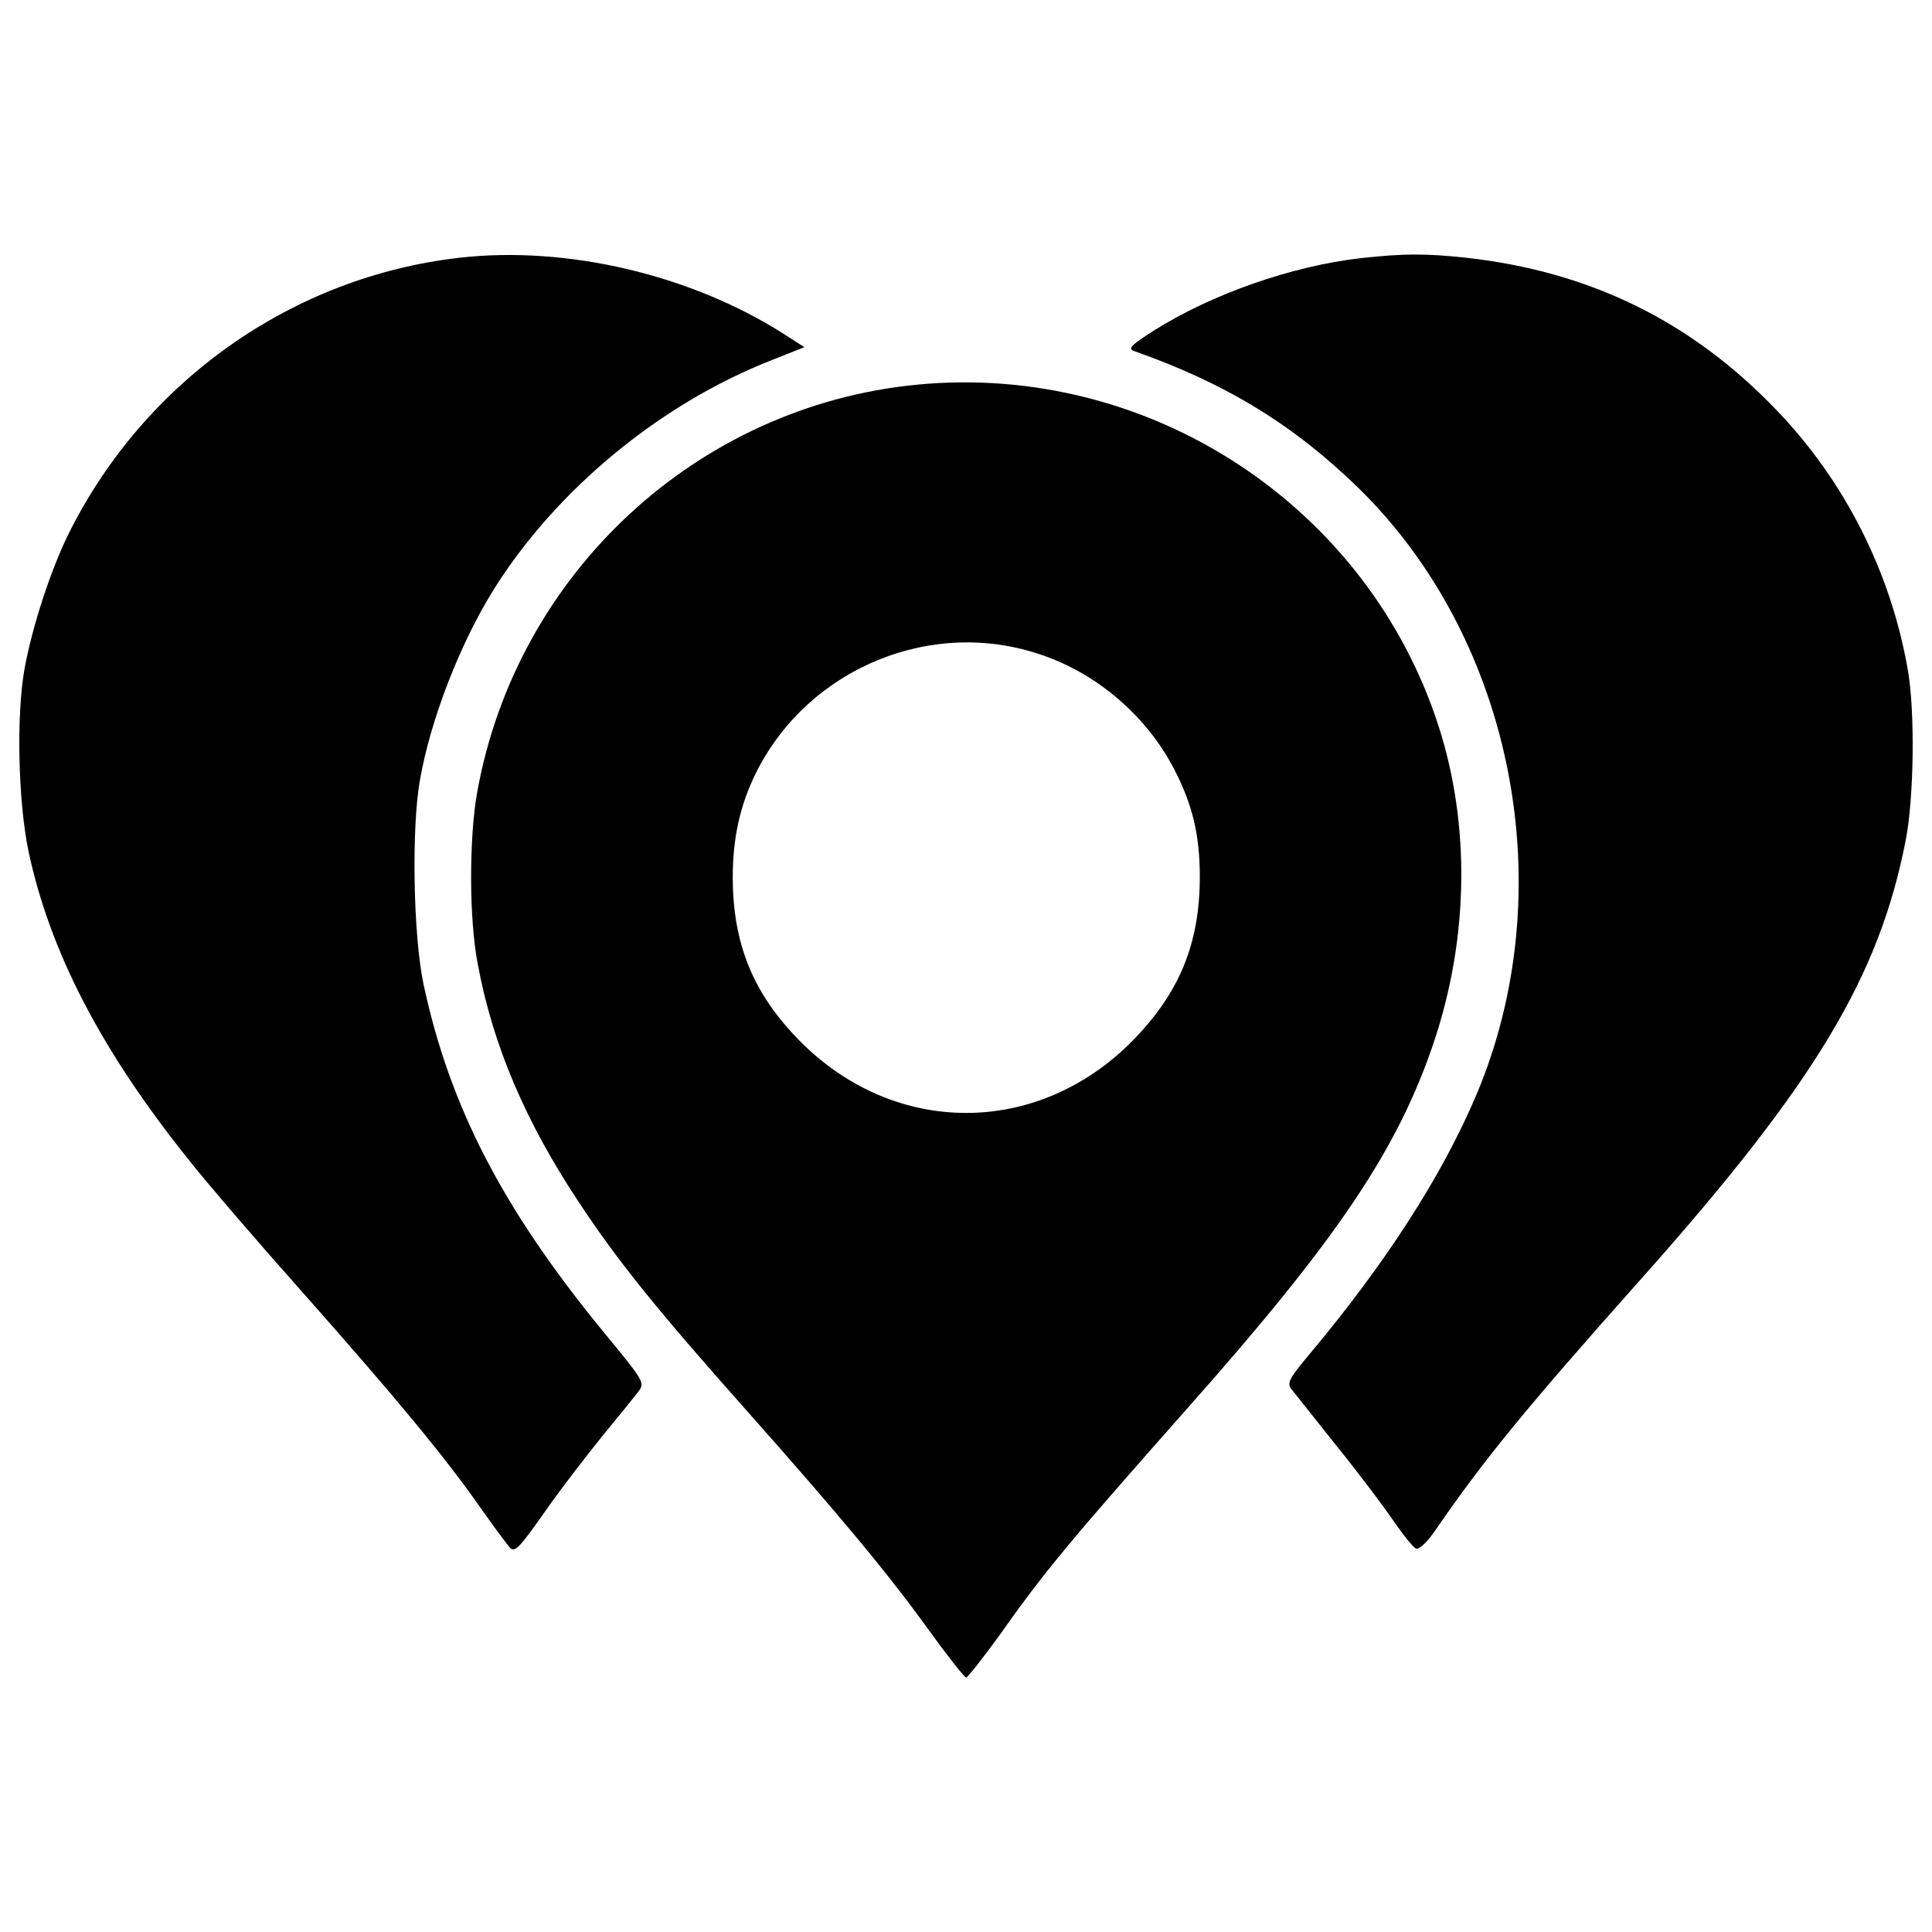 <?xml version="1.0" encoding="utf-8"?>
<!-- Svg Vector Icons : http://www.onlinewebfonts.com/icon -->
<!DOCTYPE svg PUBLIC "-//W3C//DTD SVG 1.1//EN" "http://www.w3.org/Graphics/SVG/1.1/DTD/svg11.dtd">
<svg version="1.1" xmlns="http://www.w3.org/2000/svg" xmlns:xlink="http://www.w3.org/1999/xlink" x="0px" y="0px" viewBox="0 0 1000 1000" enable-background="new 0 0 1000 1000" xml:space="preserve">
<g><g transform="translate(0,511) scale(0.1,-0.1)"><path d="M2378.4,3775.9c-863.8-98.3-1627.3-636.6-2020.3-1422.6c-96.2-192.4-192.4-491.3-231.3-706.2c-43-241.5-32.8-685.7,20.5-941.6c110.5-522,376.6-1033.7,831-1600.7c92.1-116.7,356.2-423.7,587.5-683.7c493.3-556.8,743-859.7,927.2-1123.8c75.7-106.4,143.3-198.6,151.5-202.7c24.6-16.4,49.1,10.2,184.2,202.7c71.6,102.3,200.6,270.2,286.6,376.6c86,104.4,171.9,210.8,190.4,235.4c32.7,45,28.7,51.2-192.4,319.3c-511.7,626.4-786,1154.5-921.1,1786.9c-53.2,251.8-63.4,806.5-18.4,1058.3c55.3,315.2,208.8,708.2,382.8,986.6c323.4,515.8,861.7,960,1436.9,1185.2l169.9,67.5l-108.5,69.6C3575.8,3687.9,2933.1,3839.3,2378.4,3775.9z"/><path d="M7043.2,3773.8c-358.2-40.9-771.7-186.3-1070.5-374.6c-120.8-77.8-137.1-94.2-102.3-106.4c476.9-167.8,827-382.8,1162.6-710.3c804.4-788.1,1056.2-2087.8,605.9-3146.1c-178.1-417.6-468.8-867.9-861.8-1336.6c-102.3-122.8-116.7-147.4-94.2-178.1c14.3-18.4,118.7-149.4,231.3-290.7c112.6-139.2,245.6-315.2,296.8-390.9c51.2-73.7,104.4-141.2,118.7-145.3c14.3-6.1,53.2,28.7,92.1,83.9c264.1,382.8,464.6,628.4,1076.7,1316.2C9393.1-500.1,9726.7,54.6,9863.9,760.8c43,221.1,49.1,669.3,10.2,886.3c-88,501.5-325.4,972.3-677.5,1338.7c-440.1,460.5-966.1,718.5-1606.8,790.1C7378.9,3798.4,7266.4,3798.4,7043.2,3773.8z"/><path d="M4744.6,3118.8c-1136-110.5-2069.4-974.3-2274.1-2106.3c-43-235.4-43-659.1,2-890.4c77.8-421.7,247.7-818.8,522-1232.2c200.6-305,409.4-562.9,869.9-1080.8c485.1-546.5,736.9-849.5,945.7-1140.1c96.2-133,182.2-241.5,190.4-241.5s81.9,94.1,165.8,208.8c241.5,341.8,366.4,491.3,978.4,1183.1C6924.5-1302.5,7237.7-835.8,7424-277c178.1,536.3,186.3,1117.6,22.5,1627.3C7078,2494.5,5946.1,3235.5,4744.6,3118.8z M5395.5,1718.7c286.6-98.3,538.3-315.2,679.6-585.4c96.2-184.2,135.1-341.8,135.1-560.8c0-348-106.4-603.8-350-851.5c-491.3-495.4-1228.1-495.4-1719.4,0c-241.5,243.6-348,503.5-348,847.4c0,208.8,38.9,378.7,122.8,546.5C4187.8,1655.3,4828.5,1917.3,5395.5,1718.7z"/></g></g>
</svg>